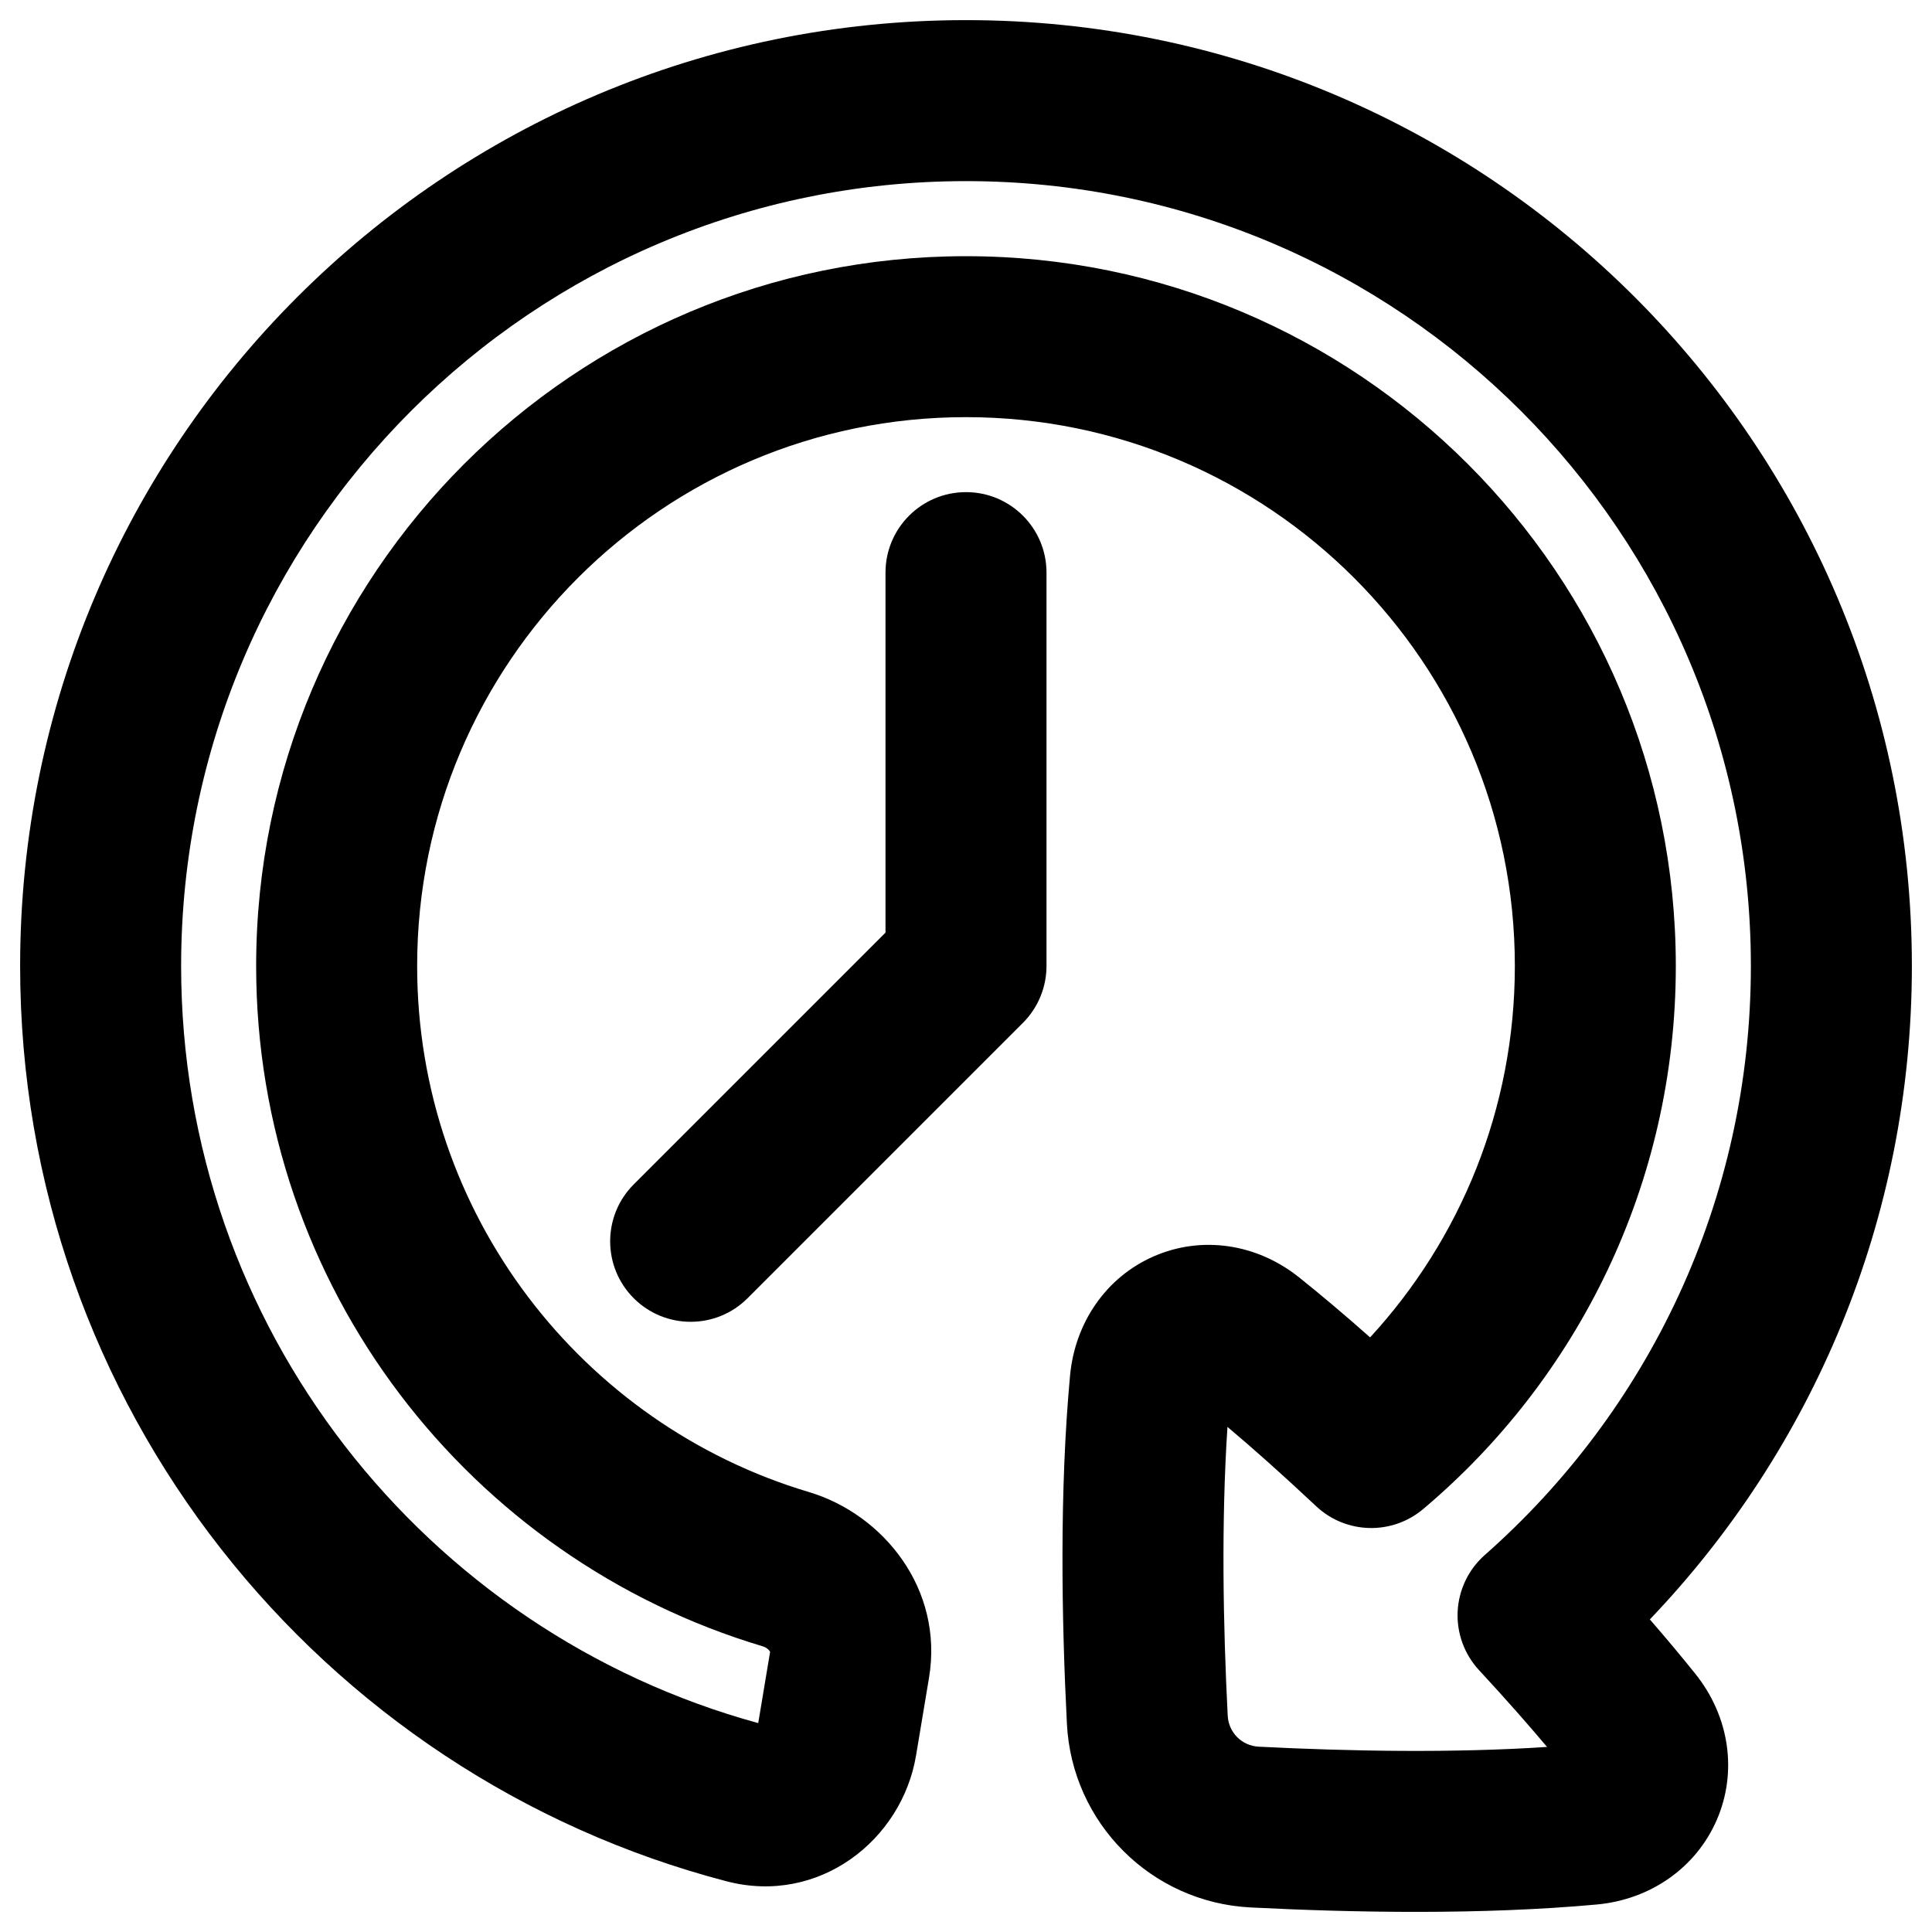<svg xmlns="http://www.w3.org/2000/svg" fill="none" viewBox="0 0 48 48" id="Reset-Clock--Streamline-Plump-Remix">
  <desc>
    Reset Clock Streamline Icon: https://streamlinehq.com
  </desc>
  <g id="reset-clock--timer-countdown-clock">
    <path id="Union" fill="#000000" fill-rule="evenodd" d="M47.5 24C47.5 11.021 36.979 0.5 24 0.5S0.5 11.021 0.5 24c0 10.926 7.454 20.105 17.551 22.74 2.3 0.6 4.358 -1.027 4.708 -3.126l0.322 -1.929c0.368 -2.21 -1.137 -4.064 -2.985 -4.616C14.465 35.39 10.364 30.171 10.364 24c0 -7.531 6.105 -13.636 13.636 -13.636S37.636 16.469 37.636 24c0 3.558 -1.361 6.798 -3.596 9.227 -0.674 -0.597 -1.26 -1.088 -1.763 -1.49 -1.054 -0.843 -2.421 -1.042 -3.607 -0.526 -1.179 0.513 -1.962 1.639 -2.085 2.965 -0.265 2.86 -0.21 6.054 -0.078 8.651 0.126 2.469 2.095 4.438 4.563 4.563 2.581 0.131 5.753 0.187 8.6 -0.073 1.342 -0.123 2.471 -0.919 2.984 -2.104 0.514 -1.189 0.318 -2.564 -0.533 -3.627 -0.32 -0.399 -0.694 -0.849 -1.131 -1.352C45.021 36.017 47.5 30.297 47.5 24ZM24 4.5c10.77 0 19.5 8.73 19.5 19.5 0 5.828 -2.554 11.056 -6.61 14.633 -0.404 0.356 -0.647 0.861 -0.675 1.399 -0.027 0.538 0.164 1.065 0.529 1.46 0.676 0.73 1.234 1.366 1.692 1.91 -2.353 0.156 -4.935 0.107 -7.162 -0.006 -0.42 -0.021 -0.751 -0.352 -0.772 -0.772 -0.114 -2.23 -0.162 -4.817 -0.006 -7.173 0.614 0.517 1.346 1.165 2.203 1.97 0.74 0.695 1.882 0.725 2.658 0.072 3.836 -3.232 6.278 -8.078 6.278 -13.492 0 -9.74 -7.896 -17.636 -17.636 -17.636C14.26 6.364 6.364 14.26 6.364 24c-0 7.988 5.31 14.732 12.588 16.903 0.081 0.024 0.141 0.074 0.17 0.117 0.006 0.009 0.009 0.015 0.011 0.019l-0.295 1.771C10.572 40.547 4.5 32.98 4.5 24 4.5 13.23 13.23 4.5 24 4.5Zm2 9.727c0 -1.105 -0.895 -2 -2 -2s-2 0.895 -2 2v8.944L15.745 29.426c-0.781 0.781 -0.781 2.047 0 2.828 0.781 0.781 2.047 0.781 2.828 0l6.841 -6.841c0.375 -0.375 0.586 -0.884 0.586 -1.414v-9.773Z" clip-rule="evenodd" stroke-width="1"></path>
  </g>
</svg>